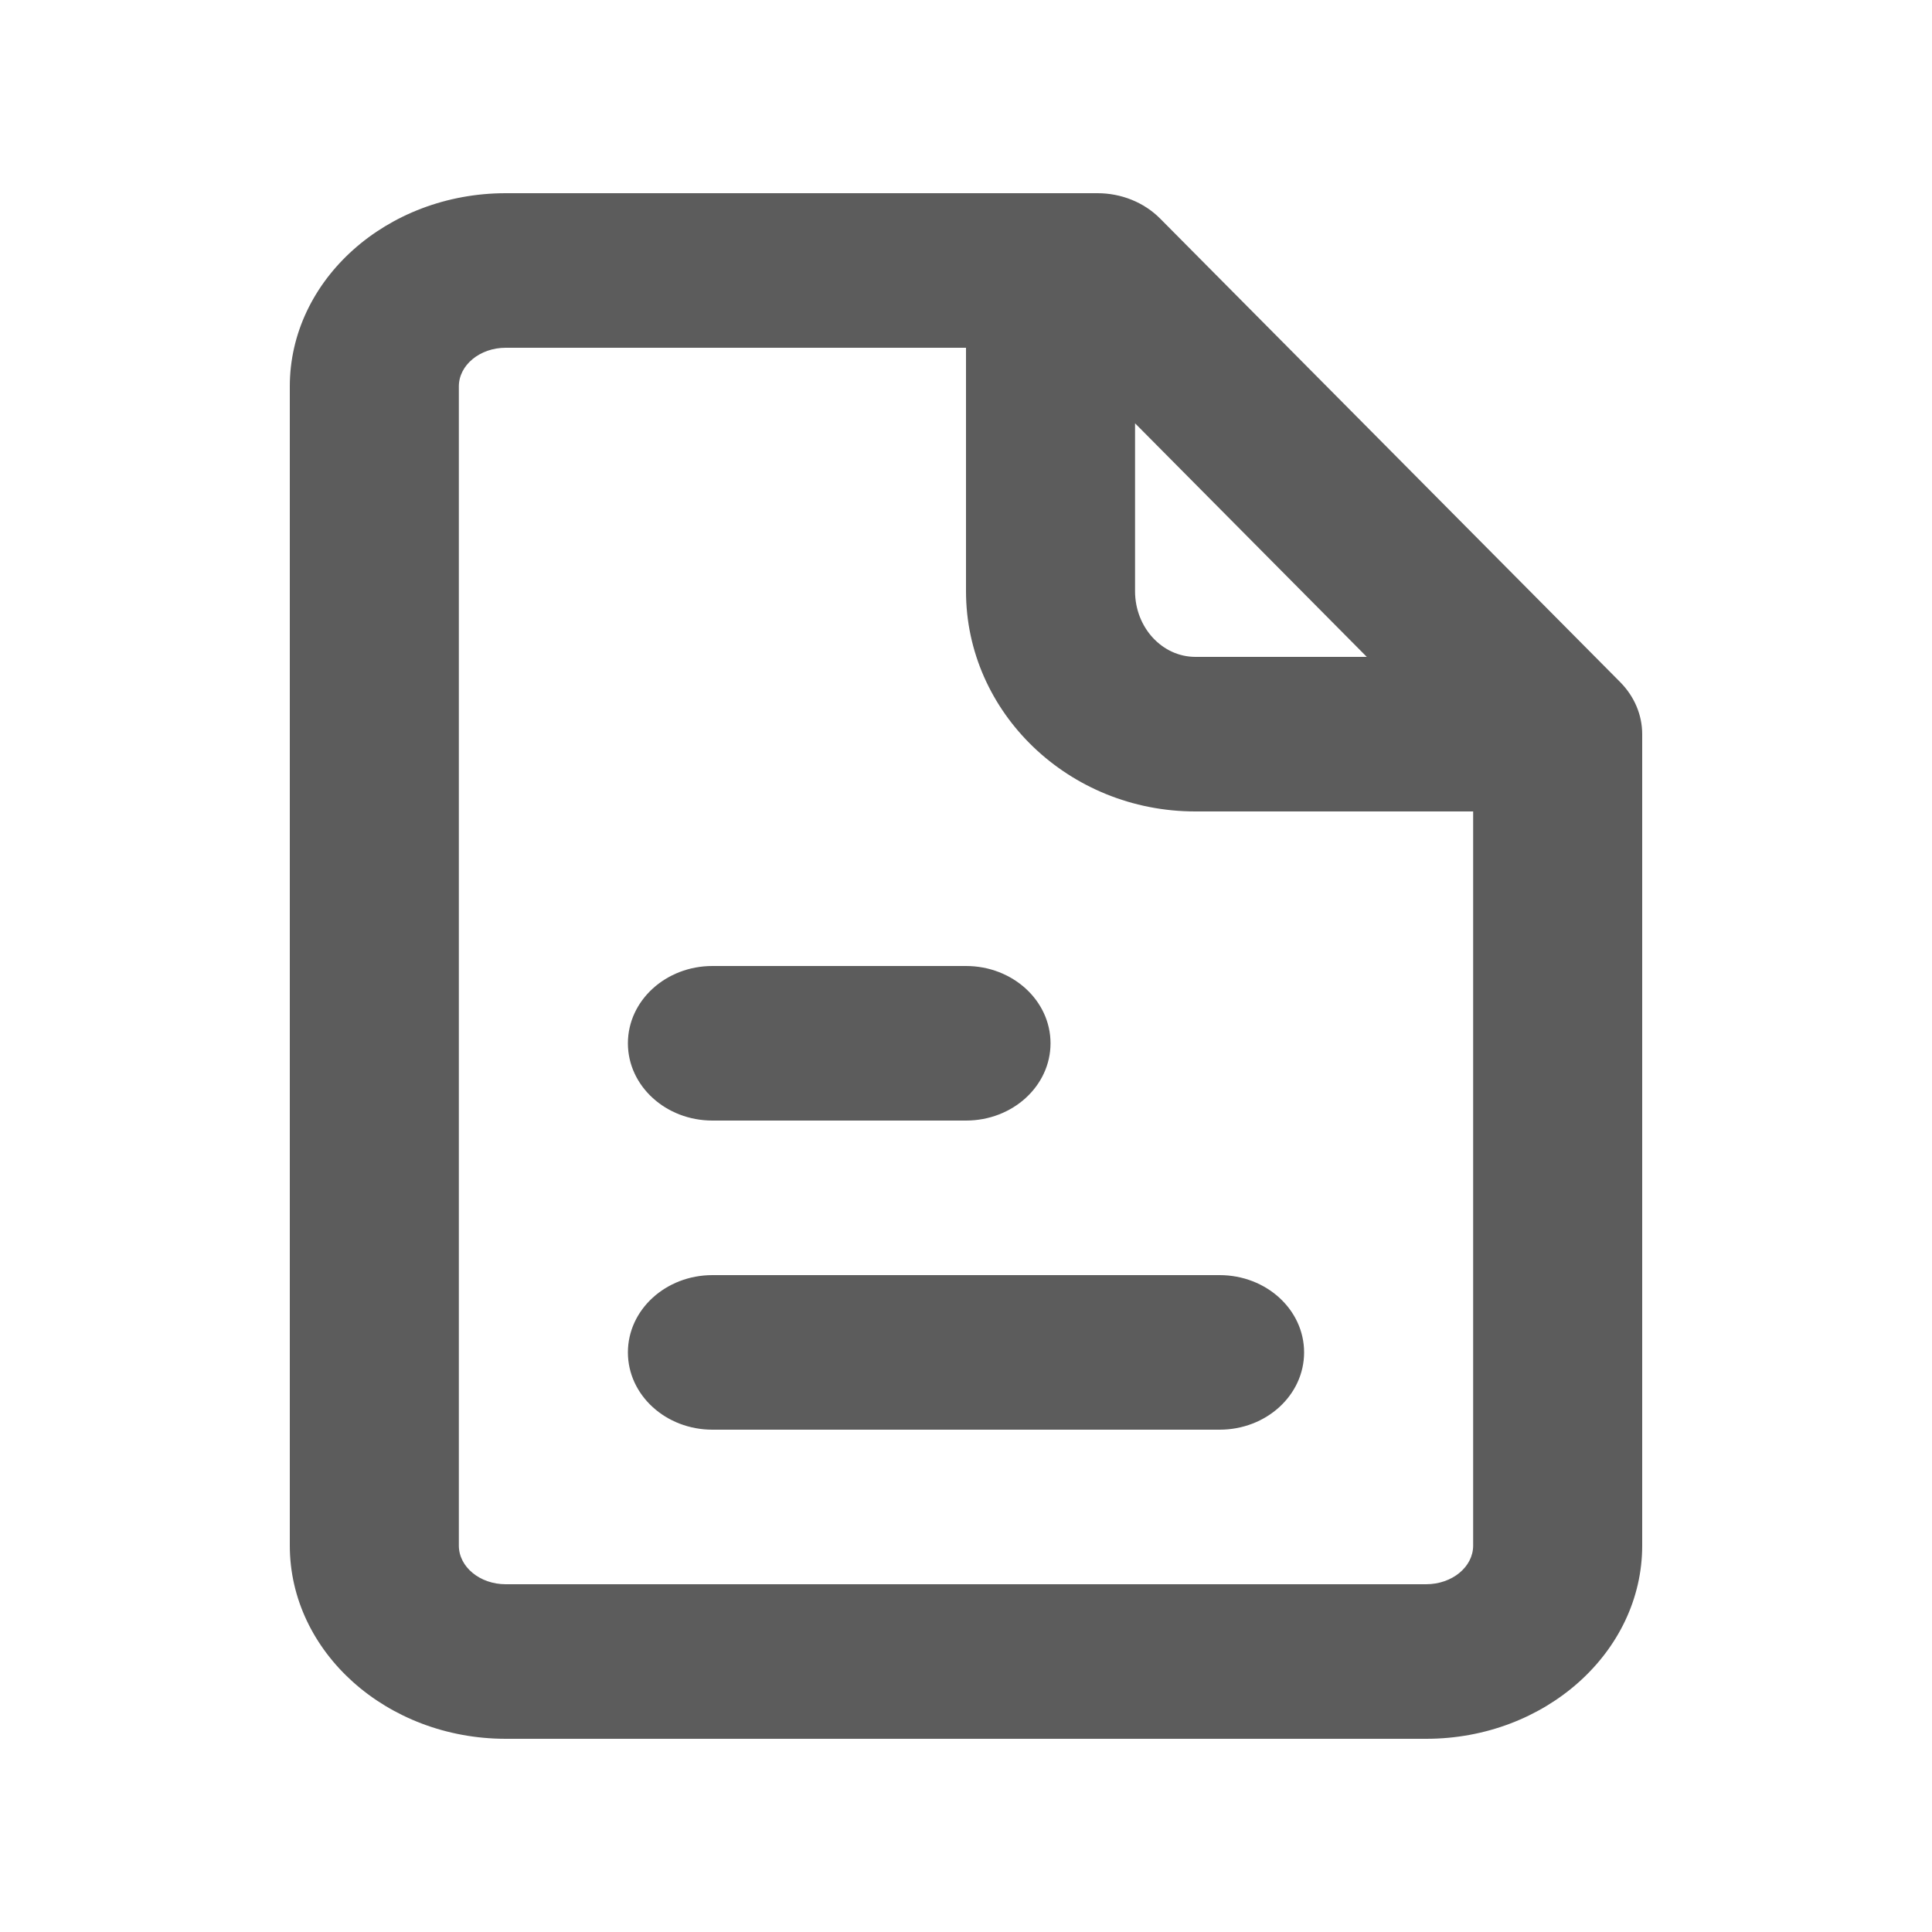 <svg width="20" height="20" viewBox="0 0 20 20" fill="none" xmlns="http://www.w3.org/2000/svg">
<path fill-rule="evenodd" clip-rule="evenodd" d="M10 11.6H7.375C6.892 11.6 6.5 11.242 6.5 10.8C6.5 10.358 6.892 10 7.375 10H10C10.483 10 10.875 10.358 10.875 10.8C10.875 11.242 10.483 11.6 10 11.6ZM7.375 13.2H12.625C13.109 13.2 13.5 13.558 13.5 14C13.5 14.442 13.109 14.8 12.625 14.8H7.375C6.892 14.8 6.5 14.442 6.5 14C6.5 13.558 6.892 13.2 7.375 13.2ZM14.763 16.4H5.235C4.968 16.4 4.75 16.221 4.75 16V4C4.75 3.779 4.968 3.6 5.235 3.6H10V6.12C10 7.378 11.065 8.4 12.374 8.4H15.25V16C15.25 16.221 15.032 16.4 14.763 16.4ZM11.75 4.382L14.149 6.8H12.375C12.03 6.8 11.75 6.495 11.75 6.12V4.382ZM16.773 7.062L12.009 2.262C11.843 2.095 11.608 2 11.361 2H5.236C4.003 2 3 2.898 3 4V16C3 17.102 4.003 18 5.236 18H14.764C15.996 18 17 17.102 17 16V7.6C17 7.401 16.919 7.21 16.773 7.062Z" fill="#5C5C5C"/>
</svg>
